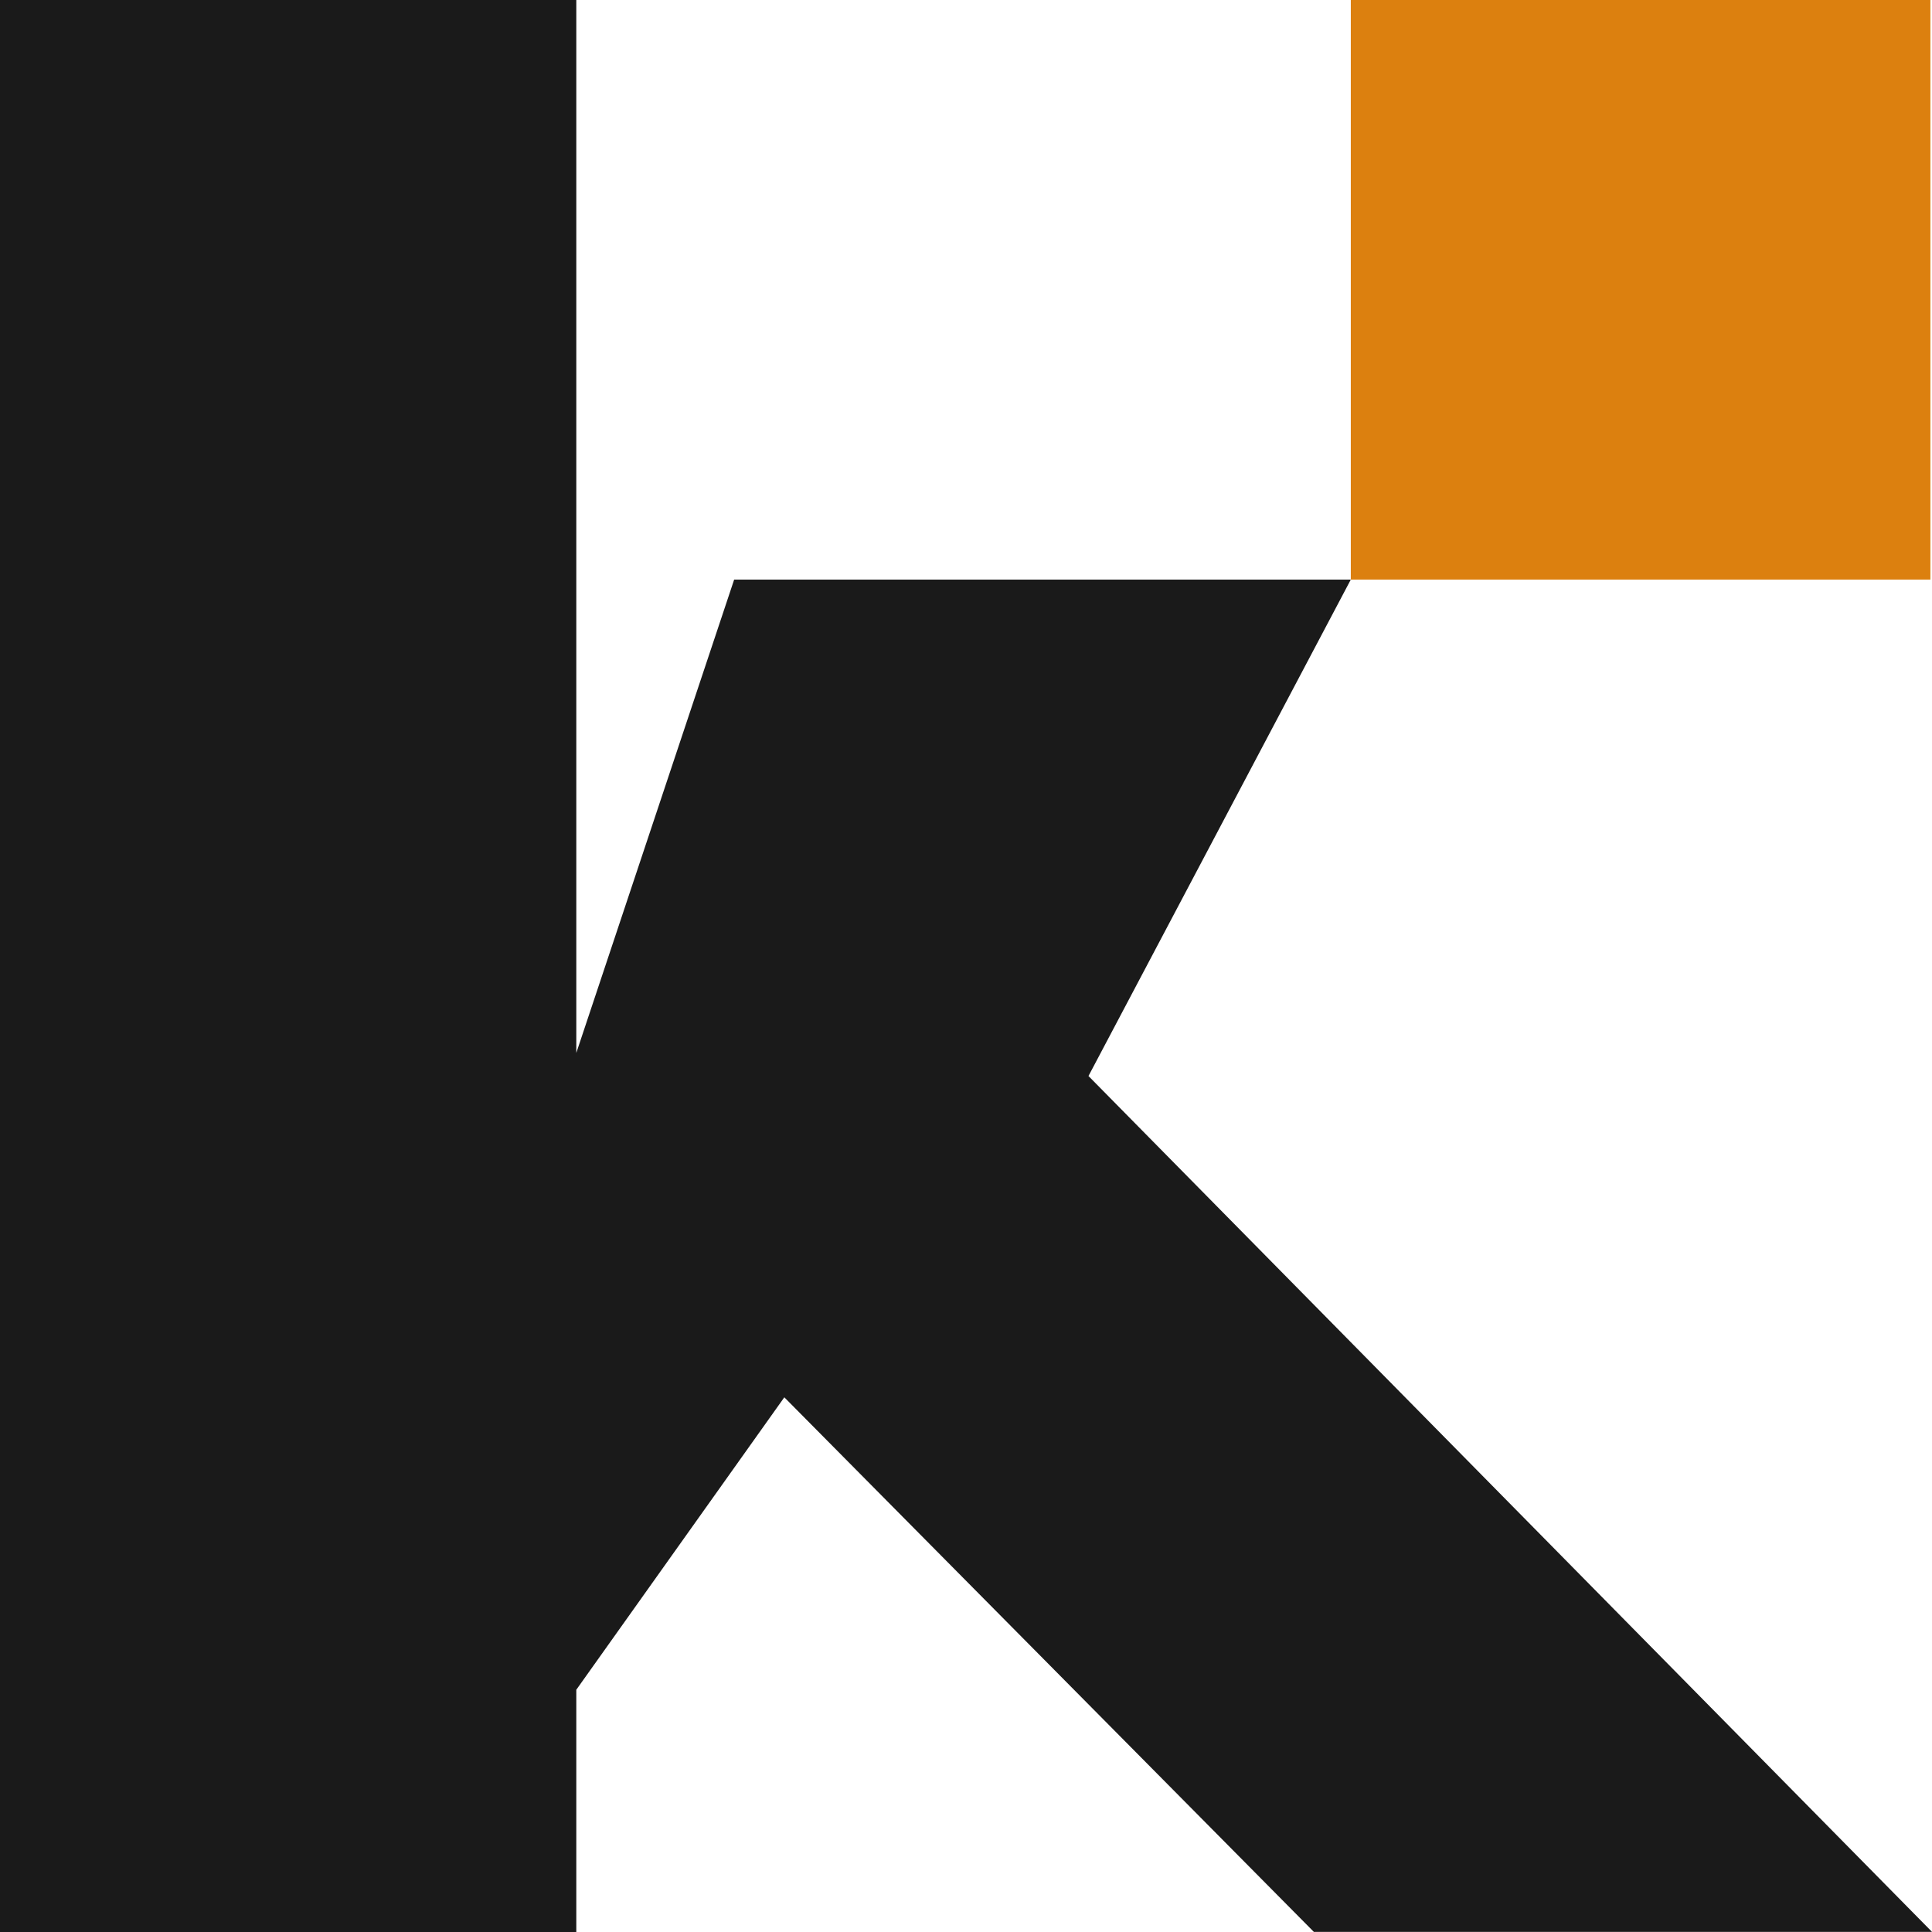<svg xmlns="http://www.w3.org/2000/svg" viewBox="0 0 517.61 517.61"><defs><style>.cls-1{fill:#dc800f;}.cls-2{fill:#1a1a1a;}</style></defs><g id="Calque_2" data-name="Calque 2"><g id="Calque_1-2" data-name="Calque 1"><rect class="cls-1" x="361.9" width="155.28" height="155.28"/><path class="cls-2" d="M210.13,374.36,154.4,452.71v64.9H0V0H154.4V282.09l42.29-126.81H361.9l-70.28,133,226,229.3H352Z"/></g></g></svg>